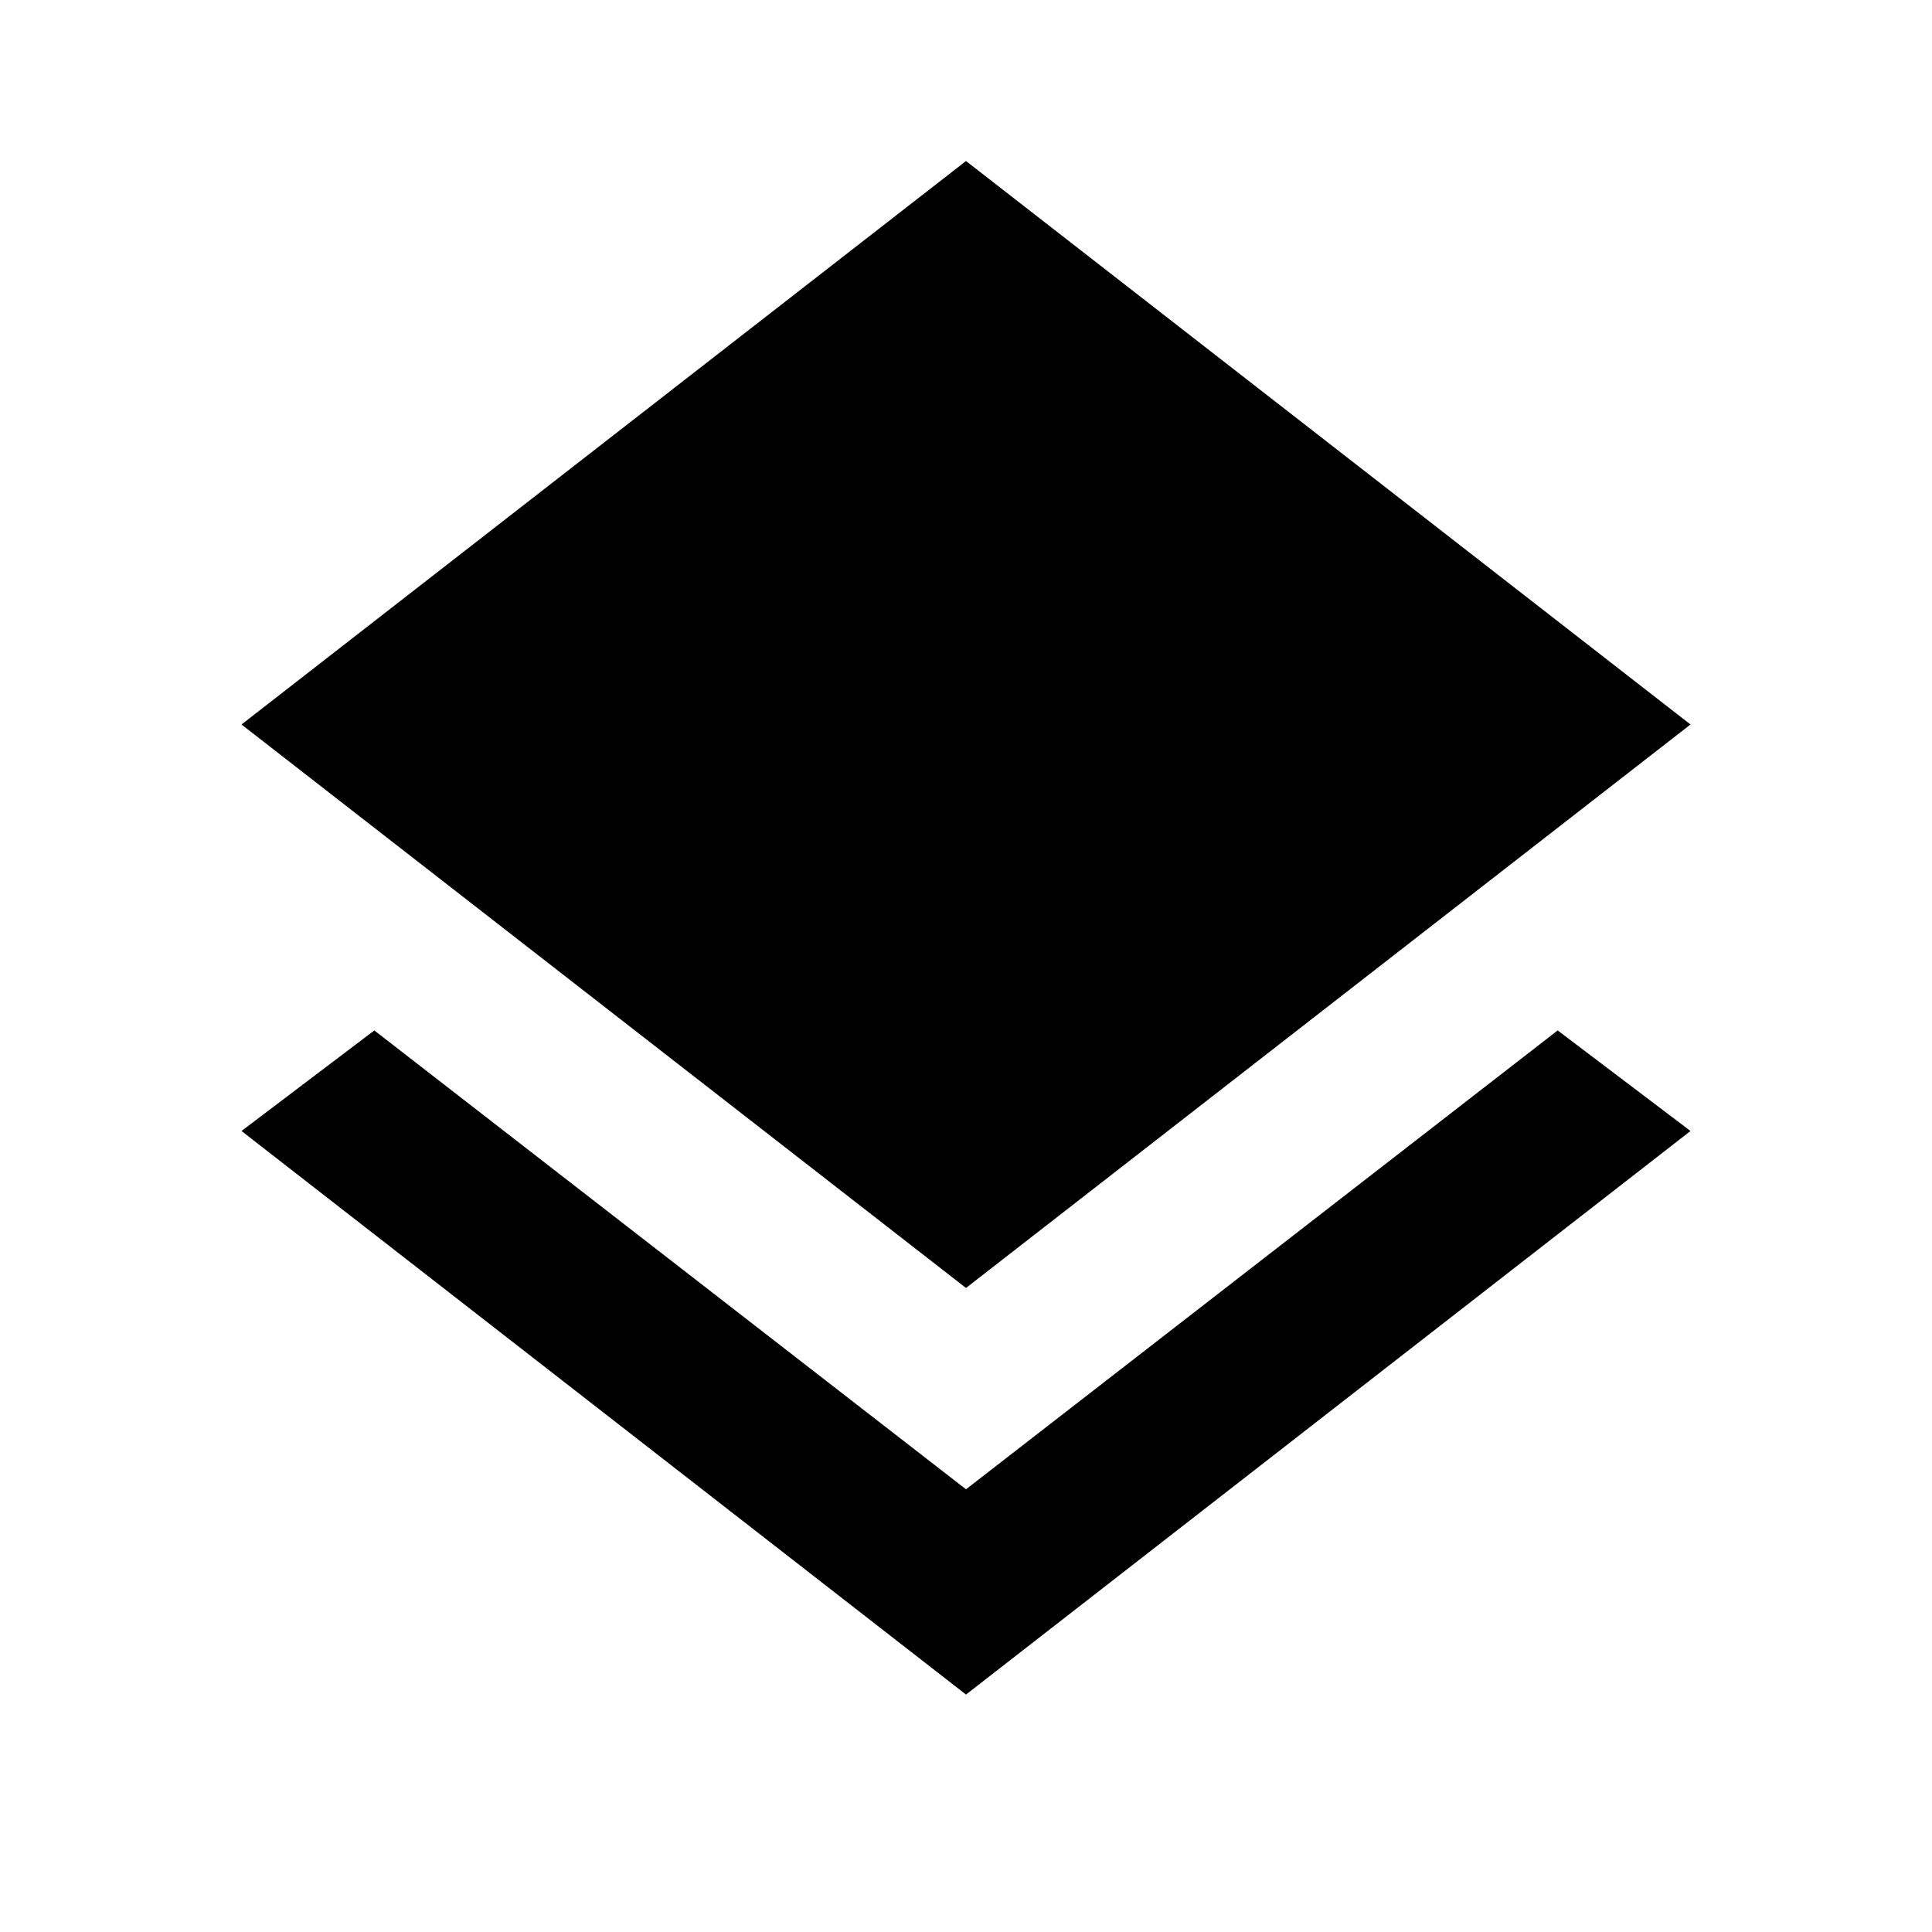 <svg width="20" height="20" viewBox="0 0 20 20" fill="none" xmlns="http://www.w3.org/2000/svg">
<path d="M10 17.542L2.5 11.708L3.875 10.667L10 15.417L16.125 10.667L17.5 11.708L10 17.542ZM10 13.333L2.5 7.5L10 1.667L17.5 7.5L10 13.333Z" fill="black"/>
</svg>
